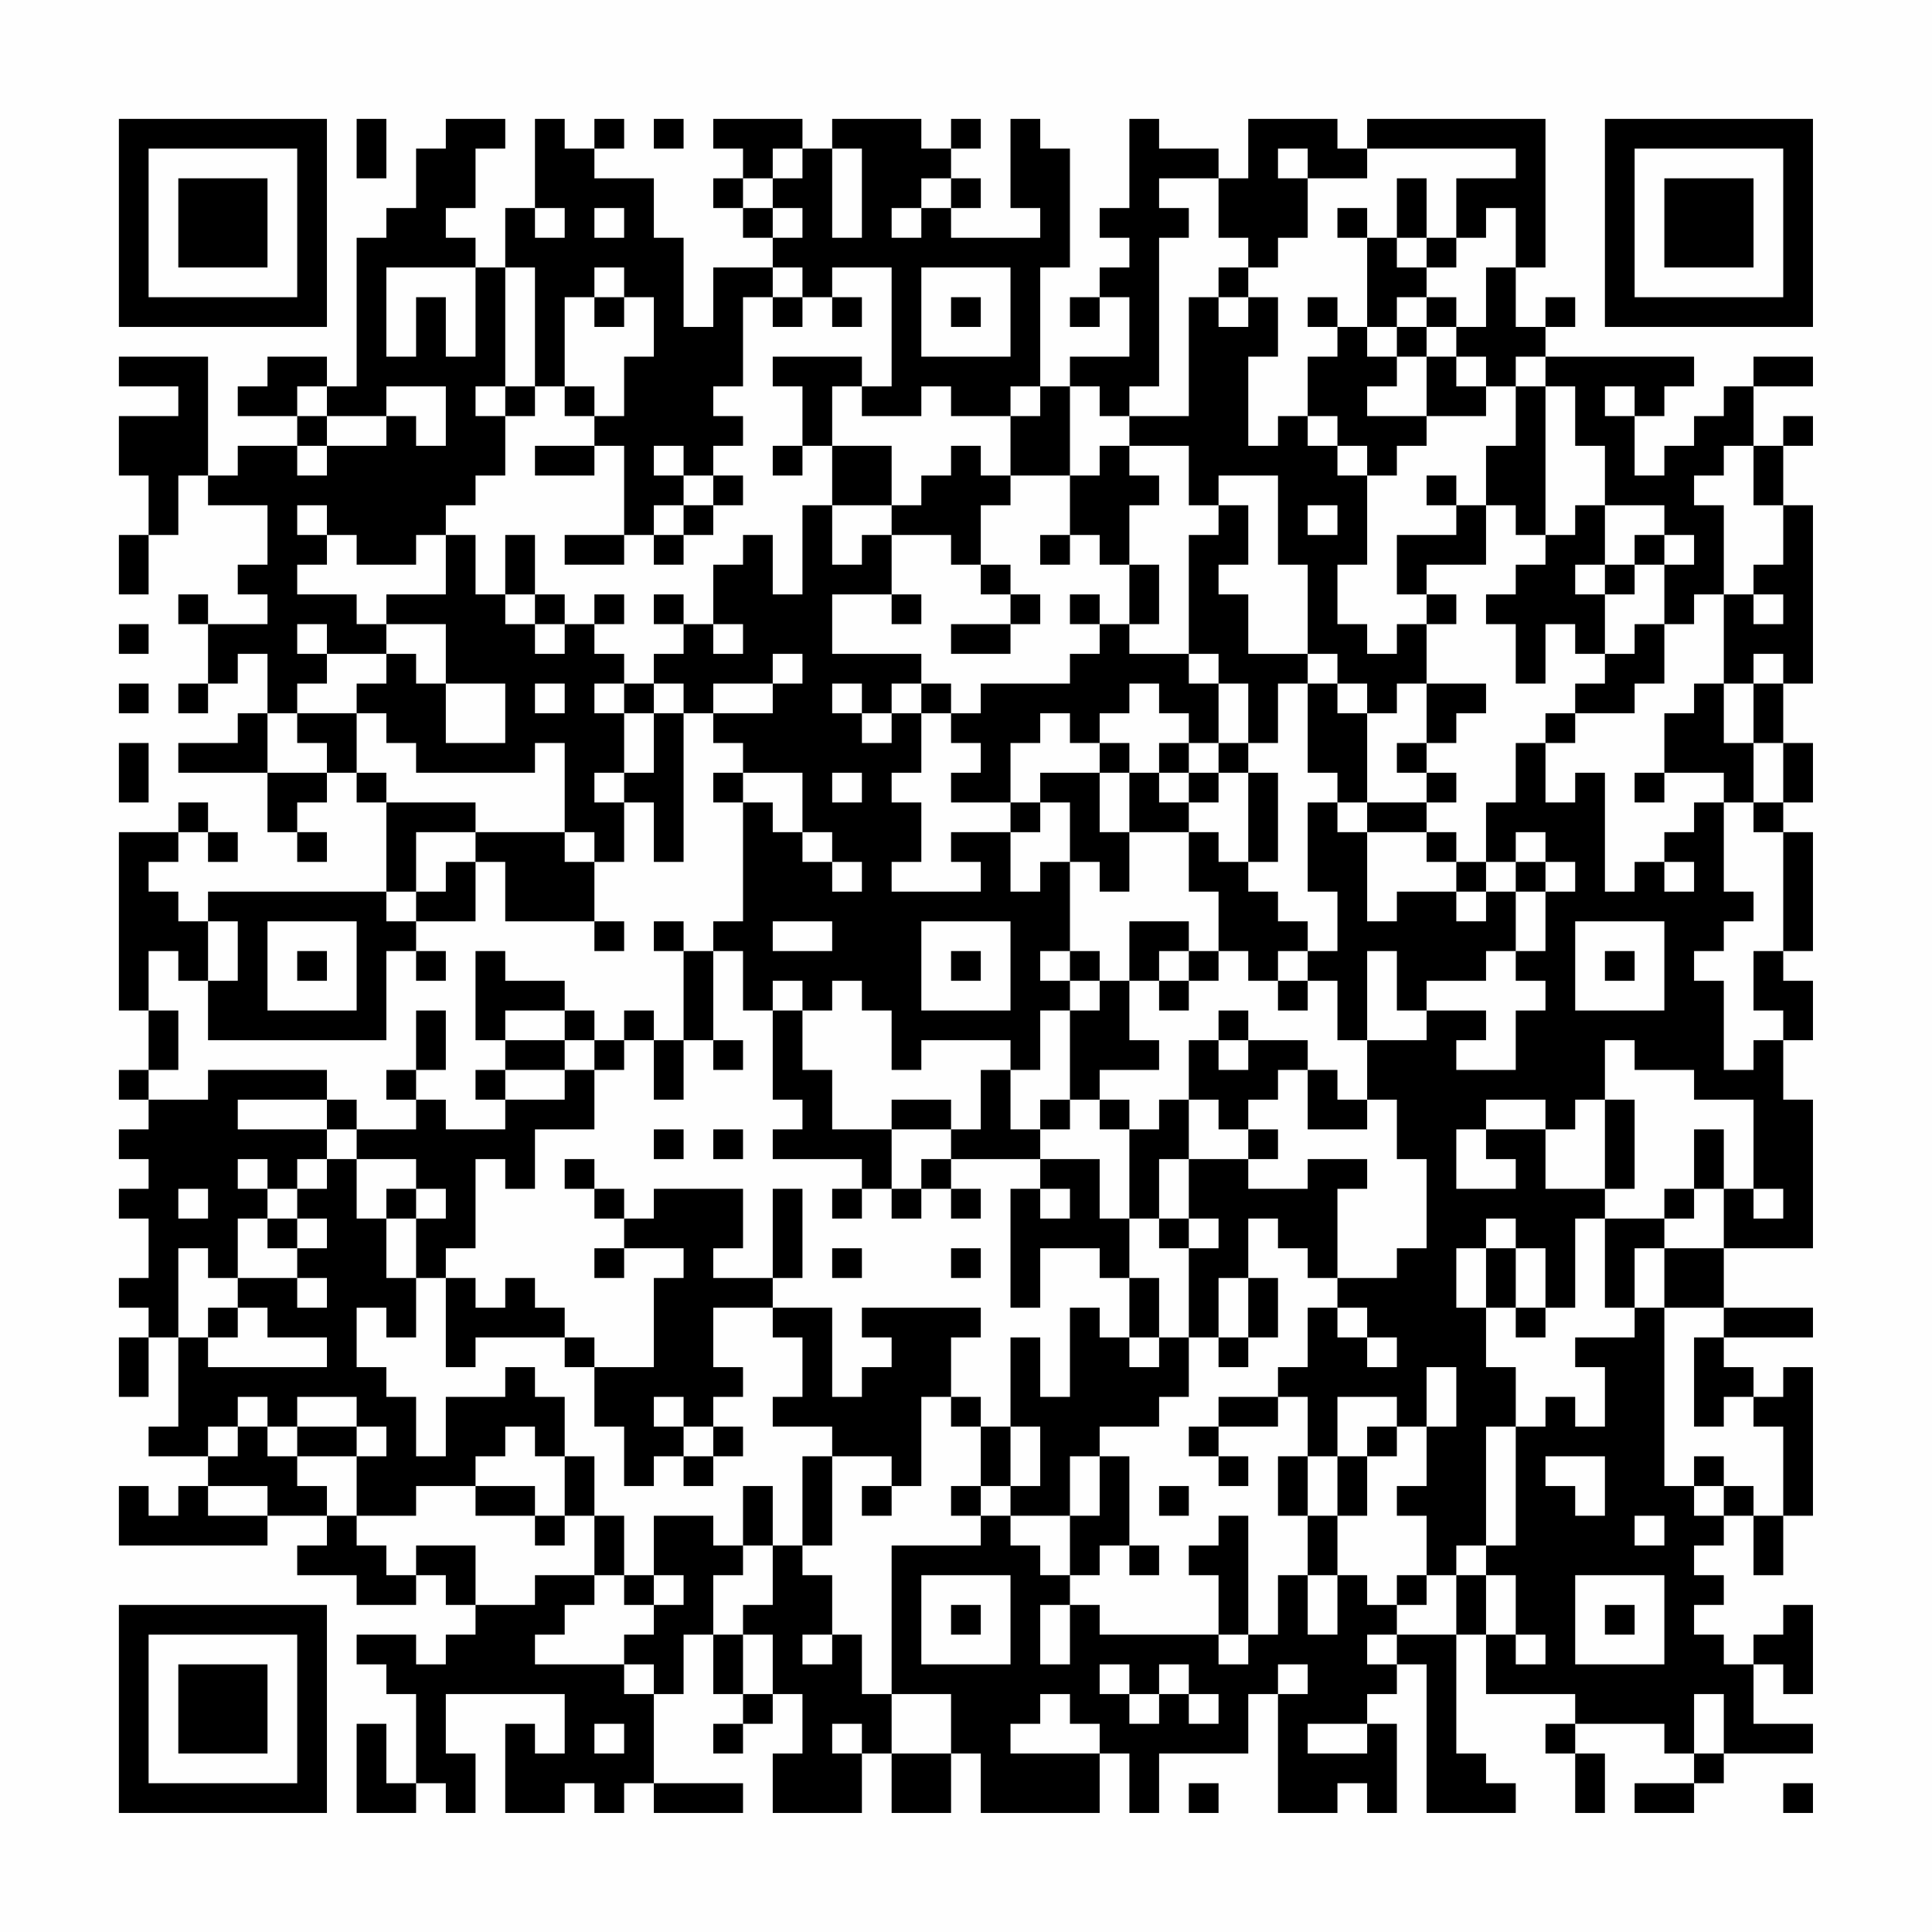 <?xml version="1.0" encoding="UTF-8"?>
<svg xmlns="http://www.w3.org/2000/svg" version="1.1" width="300" height="300" viewBox="0 0 300 300"><rect x="0" y="0" width="300" height="300" fill="#fefefe"/><g transform="scale(4.615)"><g transform="translate(4,4)"><path fill-rule="evenodd" d="M8 0L8 2L9 2L9 0ZM11 0L11 1L10 1L10 3L9 3L9 4L8 4L8 9L7 9L7 8L5 8L5 9L4 9L4 10L6 10L6 11L4 11L4 12L3 12L3 8L0 8L0 9L2 9L2 10L0 10L0 12L1 12L1 14L0 14L0 16L1 16L1 14L2 14L2 12L3 12L3 13L5 13L5 15L4 15L4 16L5 16L5 17L3 17L3 16L2 16L2 17L3 17L3 19L2 19L2 20L3 20L3 19L4 19L4 18L5 18L5 20L4 20L4 21L2 21L2 22L5 22L5 24L6 24L6 25L7 25L7 24L6 24L6 23L7 23L7 22L8 22L8 23L9 23L9 26L3 26L3 27L2 27L2 26L1 26L1 25L2 25L2 24L3 24L3 25L4 25L4 24L3 24L3 23L2 23L2 24L0 24L0 30L1 30L1 32L0 32L0 33L1 33L1 34L0 34L0 35L1 35L1 36L0 36L0 37L1 37L1 39L0 39L0 40L1 40L1 41L0 41L0 43L1 43L1 41L2 41L2 44L1 44L1 45L3 45L3 46L2 46L2 47L1 47L1 46L0 46L0 48L5 48L5 47L7 47L7 48L6 48L6 49L8 49L8 50L10 50L10 49L11 49L11 50L12 50L12 51L11 51L11 52L10 52L10 51L8 51L8 52L9 52L9 53L10 53L10 56L9 56L9 54L8 54L8 57L10 57L10 56L11 56L11 57L12 57L12 55L11 55L11 53L15 53L15 55L14 55L14 54L13 54L13 57L15 57L15 56L16 56L16 57L17 57L17 56L18 56L18 57L21 57L21 56L18 56L18 53L19 53L19 51L20 51L20 53L21 53L21 54L20 54L20 55L21 55L21 54L22 54L22 53L23 53L23 55L22 55L22 57L25 57L25 55L26 55L26 57L28 57L28 55L29 55L29 57L33 57L33 55L34 55L34 57L35 57L35 55L38 55L38 53L39 53L39 57L41 57L41 56L42 56L42 57L43 57L43 54L42 54L42 53L43 53L43 52L44 52L44 57L47 57L47 56L46 56L46 55L45 55L45 51L46 51L46 53L49 53L49 54L48 54L48 55L49 55L49 57L50 57L50 55L49 55L49 54L52 54L52 55L53 55L53 56L51 56L51 57L53 57L53 56L54 56L54 55L57 55L57 54L55 54L55 52L56 52L56 53L57 53L57 50L56 50L56 51L55 51L55 52L54 52L54 51L53 51L53 50L54 50L54 49L53 49L53 48L54 48L54 47L55 47L55 49L56 49L56 47L57 47L57 42L56 42L56 43L55 43L55 42L54 42L54 41L57 41L57 40L54 40L54 38L57 38L57 33L56 33L56 31L57 31L57 29L56 29L56 28L57 28L57 24L56 24L56 23L57 23L57 21L56 21L56 19L57 19L57 13L56 13L56 11L57 11L57 10L56 10L56 11L55 11L55 9L57 9L57 8L55 8L55 9L54 9L54 10L53 10L53 11L52 11L52 12L51 12L51 10L52 10L52 9L53 9L53 8L48 8L48 7L49 7L49 6L48 6L48 7L47 7L47 5L48 5L48 0L42 0L42 1L41 1L41 0L38 0L38 2L37 2L37 1L35 1L35 0L34 0L34 3L33 3L33 4L34 4L34 5L33 5L33 6L32 6L32 7L33 7L33 6L34 6L34 8L32 8L32 9L31 9L31 5L32 5L32 1L31 1L31 0L30 0L30 3L31 3L31 4L28 4L28 3L29 3L29 2L28 2L28 1L29 1L29 0L28 0L28 1L27 1L27 0L24 0L24 1L23 1L23 0L20 0L20 1L21 1L21 2L20 2L20 3L21 3L21 4L22 4L22 5L20 5L20 7L19 7L19 4L18 4L18 2L16 2L16 1L17 1L17 0L16 0L16 1L15 1L15 0L14 0L14 3L13 3L13 5L12 5L12 4L11 4L11 3L12 3L12 1L13 1L13 0ZM18 0L18 1L19 1L19 0ZM22 1L22 2L21 2L21 3L22 3L22 4L23 4L23 3L22 3L22 2L23 2L23 1ZM24 1L24 4L25 4L25 1ZM39 1L39 2L40 2L40 4L39 4L39 5L38 5L38 4L37 4L37 2L35 2L35 3L36 3L36 4L35 4L35 9L34 9L34 10L33 10L33 9L32 9L32 12L30 12L30 10L31 10L31 9L30 9L30 10L28 10L28 9L27 9L27 10L25 10L25 9L26 9L26 5L24 5L24 6L23 6L23 5L22 5L22 6L21 6L21 9L20 9L20 10L21 10L21 11L20 11L20 12L19 12L19 11L18 11L18 12L19 12L19 13L18 13L18 14L17 14L17 11L16 11L16 10L17 10L17 8L18 8L18 6L17 6L17 5L16 5L16 6L15 6L15 9L14 9L14 5L13 5L13 9L12 9L12 10L13 10L13 12L12 12L12 13L11 13L11 14L10 14L10 15L8 15L8 14L7 14L7 13L6 13L6 14L7 14L7 15L6 15L6 16L8 16L8 17L9 17L9 18L7 18L7 17L6 17L6 18L7 18L7 19L6 19L6 20L5 20L5 22L7 22L7 21L6 21L6 20L8 20L8 22L9 22L9 23L12 23L12 24L10 24L10 26L9 26L9 27L10 27L10 28L9 28L9 31L3 31L3 29L4 29L4 27L3 27L3 29L2 29L2 28L1 28L1 30L2 30L2 32L1 32L1 33L3 33L3 32L7 32L7 33L4 33L4 34L7 34L7 35L6 35L6 36L5 36L5 35L4 35L4 36L5 36L5 37L4 37L4 39L3 39L3 38L2 38L2 41L3 41L3 42L7 42L7 41L5 41L5 40L4 40L4 39L6 39L6 40L7 40L7 39L6 39L6 38L7 38L7 37L6 37L6 36L7 36L7 35L8 35L8 37L9 37L9 39L10 39L10 41L9 41L9 40L8 40L8 42L9 42L9 43L10 43L10 45L11 45L11 43L13 43L13 42L14 42L14 43L15 43L15 45L14 45L14 44L13 44L13 45L12 45L12 46L10 46L10 47L8 47L8 45L9 45L9 44L8 44L8 43L6 43L6 44L5 44L5 43L4 43L4 44L3 44L3 45L4 45L4 44L5 44L5 45L6 45L6 46L7 46L7 47L8 47L8 48L9 48L9 49L10 49L10 48L12 48L12 50L14 50L14 49L16 49L16 50L15 50L15 51L14 51L14 52L17 52L17 53L18 53L18 52L17 52L17 51L18 51L18 50L19 50L19 49L18 49L18 47L20 47L20 48L21 48L21 49L20 49L20 51L21 51L21 53L22 53L22 51L21 51L21 50L22 50L22 48L23 48L23 49L24 49L24 51L23 51L23 52L24 52L24 51L25 51L25 53L26 53L26 55L28 55L28 53L26 53L26 48L29 48L29 47L30 47L30 48L31 48L31 49L32 49L32 50L31 50L31 52L32 52L32 50L33 50L33 51L37 51L37 52L38 52L38 51L39 51L39 49L40 49L40 51L41 51L41 49L42 49L42 50L43 50L43 51L42 51L42 52L43 52L43 51L45 51L45 49L46 49L46 51L47 51L47 52L48 52L48 51L47 51L47 49L46 49L46 48L47 48L47 44L48 44L48 43L49 43L49 44L50 44L50 42L49 42L49 41L51 41L51 40L52 40L52 46L53 46L53 47L54 47L54 46L55 46L55 47L56 47L56 44L55 44L55 43L54 43L54 44L53 44L53 41L54 41L54 40L52 40L52 38L54 38L54 36L55 36L55 37L56 37L56 36L55 36L55 33L53 33L53 32L51 32L51 31L50 31L50 33L49 33L49 34L48 34L48 33L46 33L46 34L45 34L45 36L47 36L47 35L46 35L46 34L48 34L48 36L50 36L50 37L49 37L49 40L48 40L48 38L47 38L47 37L46 37L46 38L45 38L45 40L46 40L46 42L47 42L47 44L46 44L46 48L45 48L45 49L44 49L44 47L43 47L43 46L44 46L44 44L45 44L45 42L44 42L44 44L43 44L43 43L41 43L41 45L40 45L40 43L39 43L39 42L40 42L40 40L41 40L41 41L42 41L42 42L43 42L43 41L42 41L42 40L41 40L41 39L43 39L43 38L44 38L44 35L43 35L43 33L42 33L42 31L44 31L44 30L46 30L46 31L45 31L45 32L47 32L47 30L48 30L48 29L47 29L47 28L48 28L48 26L49 26L49 25L48 25L48 24L47 24L47 25L46 25L46 23L47 23L47 21L48 21L48 23L49 23L49 22L50 22L50 26L51 26L51 25L52 25L52 26L53 26L53 25L52 25L52 24L53 24L53 23L54 23L54 26L55 26L55 27L54 27L54 28L53 28L53 29L54 29L54 32L55 32L55 31L56 31L56 30L55 30L55 28L56 28L56 24L55 24L55 23L56 23L56 21L55 21L55 19L56 19L56 18L55 18L55 19L54 19L54 16L55 16L55 17L56 17L56 16L55 16L55 15L56 15L56 13L55 13L55 11L54 11L54 12L53 12L53 13L54 13L54 16L53 16L53 17L52 17L52 15L53 15L53 14L52 14L52 13L50 13L50 11L49 11L49 9L48 9L48 8L47 8L47 9L46 9L46 8L45 8L45 7L46 7L46 5L47 5L47 3L46 3L46 4L45 4L45 2L47 2L47 1L42 1L42 2L40 2L40 1ZM27 2L27 3L26 3L26 4L27 4L27 3L28 3L28 2ZM43 2L43 4L42 4L42 3L41 3L41 4L42 4L42 7L41 7L41 6L40 6L40 7L41 7L41 8L40 8L40 10L39 10L39 11L38 11L38 8L39 8L39 6L38 6L38 5L37 5L37 6L36 6L36 10L34 10L34 11L33 11L33 12L32 12L32 14L31 14L31 15L32 15L32 14L33 14L33 15L34 15L34 17L33 17L33 16L32 16L32 17L33 17L33 18L32 18L32 19L29 19L29 20L28 20L28 19L27 19L27 18L24 18L24 16L26 16L26 17L27 17L27 16L26 16L26 14L28 14L28 15L29 15L29 16L30 16L30 17L28 17L28 18L30 18L30 17L31 17L31 16L30 16L30 15L29 15L29 13L30 13L30 12L29 12L29 11L28 11L28 12L27 12L27 13L26 13L26 11L24 11L24 9L25 9L25 8L22 8L22 9L23 9L23 11L22 11L22 12L23 12L23 11L24 11L24 13L23 13L23 16L22 16L22 14L21 14L21 15L20 15L20 17L19 17L19 16L18 16L18 17L19 17L19 18L18 18L18 19L17 19L17 18L16 18L16 17L17 17L17 16L16 16L16 17L15 17L15 16L14 16L14 14L13 14L13 16L12 16L12 14L11 14L11 16L9 16L9 17L11 17L11 19L10 19L10 18L9 18L9 19L8 19L8 20L9 20L9 21L10 21L10 22L14 22L14 21L15 21L15 24L12 24L12 25L11 25L11 26L10 26L10 27L12 27L12 25L13 25L13 27L16 27L16 28L17 28L17 27L16 27L16 25L17 25L17 23L18 23L18 25L19 25L19 20L20 20L20 21L21 21L21 22L20 22L20 23L21 23L21 27L20 27L20 28L19 28L19 27L18 27L18 28L19 28L19 31L18 31L18 30L17 30L17 31L16 31L16 30L15 30L15 29L13 29L13 28L12 28L12 31L13 31L13 32L12 32L12 33L13 33L13 34L11 34L11 33L10 33L10 32L11 32L11 30L10 30L10 32L9 32L9 33L10 33L10 34L8 34L8 33L7 33L7 34L8 34L8 35L10 35L10 36L9 36L9 37L10 37L10 39L11 39L11 42L12 42L12 41L15 41L15 42L16 42L16 44L17 44L17 46L18 46L18 45L19 45L19 46L20 46L20 45L21 45L21 44L20 44L20 43L21 43L21 42L20 42L20 40L22 40L22 41L23 41L23 43L22 43L22 44L24 44L24 45L23 45L23 48L24 48L24 45L26 45L26 46L25 46L25 47L26 47L26 46L27 46L27 43L28 43L28 44L29 44L29 46L28 46L28 47L29 47L29 46L30 46L30 47L32 47L32 49L33 49L33 48L34 48L34 49L35 49L35 48L34 48L34 45L33 45L33 44L35 44L35 43L36 43L36 41L37 41L37 42L38 42L38 41L39 41L39 39L38 39L38 37L39 37L39 38L40 38L40 39L41 39L41 36L42 36L42 35L40 35L40 36L38 36L38 35L39 35L39 34L38 34L38 33L39 33L39 32L40 32L40 34L42 34L42 33L41 33L41 32L40 32L40 31L38 31L38 30L37 30L37 31L36 31L36 33L35 33L35 34L34 34L34 33L33 33L33 32L35 32L35 31L34 31L34 29L35 29L35 30L36 30L36 29L37 29L37 28L38 28L38 29L39 29L39 30L40 30L40 29L41 29L41 31L42 31L42 28L43 28L43 30L44 30L44 29L46 29L46 28L47 28L47 26L48 26L48 25L47 25L47 26L46 26L46 25L45 25L45 24L44 24L44 23L45 23L45 22L44 22L44 21L45 21L45 20L46 20L46 19L44 19L44 17L45 17L45 16L44 16L44 15L46 15L46 13L47 13L47 14L48 14L48 15L47 15L47 16L46 16L46 17L47 17L47 19L48 19L48 17L49 17L49 18L50 18L50 19L49 19L49 20L48 20L48 21L49 21L49 20L51 20L51 19L52 19L52 17L51 17L51 18L50 18L50 16L51 16L51 15L52 15L52 14L51 14L51 15L50 15L50 13L49 13L49 14L48 14L48 9L47 9L47 11L46 11L46 13L45 13L45 12L44 12L44 13L45 13L45 14L43 14L43 16L44 16L44 17L43 17L43 18L42 18L42 17L41 17L41 15L42 15L42 12L43 12L43 11L44 11L44 10L46 10L46 9L45 9L45 8L44 8L44 7L45 7L45 6L44 6L44 5L45 5L45 4L44 4L44 2ZM14 3L14 4L15 4L15 3ZM16 3L16 4L17 4L17 3ZM43 4L43 5L44 5L44 4ZM9 5L9 8L10 8L10 6L11 6L11 8L12 8L12 5ZM27 5L27 8L30 8L30 5ZM16 6L16 7L17 7L17 6ZM22 6L22 7L23 7L23 6ZM24 6L24 7L25 7L25 6ZM28 6L28 7L29 7L29 6ZM37 6L37 7L38 7L38 6ZM43 6L43 7L42 7L42 8L43 8L43 9L42 9L42 10L44 10L44 8L43 8L43 7L44 7L44 6ZM6 9L6 10L7 10L7 11L6 11L6 12L7 12L7 11L9 11L9 10L10 10L10 11L11 11L11 9L9 9L9 10L7 10L7 9ZM13 9L13 10L14 10L14 9ZM15 9L15 10L16 10L16 9ZM50 9L50 10L51 10L51 9ZM40 10L40 11L41 11L41 12L42 12L42 11L41 11L41 10ZM14 11L14 12L16 12L16 11ZM34 11L34 12L35 12L35 13L34 13L34 15L35 15L35 17L34 17L34 18L36 18L36 19L37 19L37 21L36 21L36 20L35 20L35 19L34 19L34 20L33 20L33 21L32 21L32 20L31 20L31 21L30 21L30 23L28 23L28 22L29 22L29 21L28 21L28 20L27 20L27 19L26 19L26 20L25 20L25 19L24 19L24 20L25 20L25 21L26 21L26 20L27 20L27 22L26 22L26 23L27 23L27 25L26 25L26 26L29 26L29 25L28 25L28 24L30 24L30 26L31 26L31 25L32 25L32 28L31 28L31 29L32 29L32 30L31 30L31 32L30 32L30 31L27 31L27 32L26 32L26 30L25 30L25 29L24 29L24 30L23 30L23 29L22 29L22 30L21 30L21 28L20 28L20 31L19 31L19 33L18 33L18 31L17 31L17 32L16 32L16 31L15 31L15 30L13 30L13 31L15 31L15 32L13 32L13 33L15 33L15 32L16 32L16 34L14 34L14 36L13 36L13 35L12 35L12 38L11 38L11 39L12 39L12 40L13 40L13 39L14 39L14 40L15 40L15 41L16 41L16 42L18 42L18 39L19 39L19 38L17 38L17 37L18 37L18 36L21 36L21 38L20 38L20 39L22 39L22 40L24 40L24 43L25 43L25 42L26 42L26 41L25 41L25 40L29 40L29 41L28 41L28 43L29 43L29 44L30 44L30 46L31 46L31 44L30 44L30 41L31 41L31 43L32 43L32 40L33 40L33 41L34 41L34 42L35 42L35 41L36 41L36 38L37 38L37 37L36 37L36 35L38 35L38 34L37 34L37 33L36 33L36 35L35 35L35 37L34 37L34 34L33 34L33 33L32 33L32 30L33 30L33 29L34 29L34 27L36 27L36 28L35 28L35 29L36 29L36 28L37 28L37 26L36 26L36 24L37 24L37 25L38 25L38 26L39 26L39 27L40 27L40 28L39 28L39 29L40 29L40 28L41 28L41 26L40 26L40 23L41 23L41 24L42 24L42 27L43 27L43 26L45 26L45 27L46 27L46 26L45 26L45 25L44 25L44 24L42 24L42 23L44 23L44 22L43 22L43 21L44 21L44 19L43 19L43 20L42 20L42 19L41 19L41 18L40 18L40 15L39 15L39 12L37 12L37 13L36 13L36 11ZM20 12L20 13L19 13L19 14L18 14L18 15L19 15L19 14L20 14L20 13L21 13L21 12ZM24 13L24 15L25 15L25 14L26 14L26 13ZM37 13L37 14L36 14L36 18L37 18L37 19L38 19L38 21L37 21L37 22L36 22L36 21L35 21L35 22L34 22L34 21L33 21L33 22L31 22L31 23L30 23L30 24L31 24L31 23L32 23L32 25L33 25L33 26L34 26L34 24L36 24L36 23L37 23L37 22L38 22L38 25L39 25L39 22L38 22L38 21L39 21L39 19L40 19L40 22L41 22L41 23L42 23L42 20L41 20L41 19L40 19L40 18L38 18L38 16L37 16L37 15L38 15L38 13ZM40 13L40 14L41 14L41 13ZM15 14L15 15L17 15L17 14ZM49 15L49 16L50 16L50 15ZM13 16L13 17L14 17L14 18L15 18L15 17L14 17L14 16ZM0 17L0 18L1 18L1 17ZM20 17L20 18L21 18L21 17ZM22 18L22 19L20 19L20 20L22 20L22 19L23 19L23 18ZM0 19L0 20L1 20L1 19ZM11 19L11 21L13 21L13 19ZM14 19L14 20L15 20L15 19ZM16 19L16 20L17 20L17 22L16 22L16 23L17 23L17 22L18 22L18 20L19 20L19 19L18 19L18 20L17 20L17 19ZM53 19L53 20L52 20L52 22L51 22L51 23L52 23L52 22L54 22L54 23L55 23L55 21L54 21L54 19ZM0 21L0 23L1 23L1 21ZM21 22L21 23L22 23L22 24L23 24L23 25L24 25L24 26L25 26L25 25L24 25L24 24L23 24L23 22ZM24 22L24 23L25 23L25 22ZM33 22L33 24L34 24L34 22ZM35 22L35 23L36 23L36 22ZM15 24L15 25L16 25L16 24ZM5 27L5 30L8 30L8 27ZM22 27L22 28L24 28L24 27ZM27 27L27 30L30 30L30 27ZM49 27L49 30L52 30L52 27ZM6 28L6 29L7 29L7 28ZM10 28L10 29L11 29L11 28ZM28 28L28 29L29 29L29 28ZM32 28L32 29L33 29L33 28ZM50 28L50 29L51 29L51 28ZM22 30L22 33L23 33L23 34L22 34L22 35L25 35L25 36L24 36L24 37L25 37L25 36L26 36L26 37L27 37L27 36L28 36L28 37L29 37L29 36L28 36L28 35L31 35L31 36L30 36L30 40L31 40L31 38L33 38L33 39L34 39L34 41L35 41L35 39L34 39L34 37L33 37L33 35L31 35L31 34L32 34L32 33L31 33L31 34L30 34L30 32L29 32L29 34L28 34L28 33L26 33L26 34L24 34L24 32L23 32L23 30ZM20 31L20 32L21 32L21 31ZM37 31L37 32L38 32L38 31ZM50 33L50 36L51 36L51 33ZM18 34L18 35L19 35L19 34ZM20 34L20 35L21 35L21 34ZM26 34L26 36L27 36L27 35L28 35L28 34ZM53 34L53 36L52 36L52 37L50 37L50 40L51 40L51 38L52 38L52 37L53 37L53 36L54 36L54 34ZM15 35L15 36L16 36L16 37L17 37L17 36L16 36L16 35ZM2 36L2 37L3 37L3 36ZM10 36L10 37L11 37L11 36ZM22 36L22 39L23 39L23 36ZM31 36L31 37L32 37L32 36ZM5 37L5 38L6 38L6 37ZM35 37L35 38L36 38L36 37ZM16 38L16 39L17 39L17 38ZM24 38L24 39L25 39L25 38ZM28 38L28 39L29 39L29 38ZM46 38L46 40L47 40L47 41L48 41L48 40L47 40L47 38ZM37 39L37 41L38 41L38 39ZM3 40L3 41L4 41L4 40ZM18 43L18 44L19 44L19 45L20 45L20 44L19 44L19 43ZM37 43L37 44L36 44L36 45L37 45L37 46L38 46L38 45L37 45L37 44L39 44L39 43ZM6 44L6 45L8 45L8 44ZM42 44L42 45L41 45L41 47L40 47L40 45L39 45L39 47L40 47L40 49L41 49L41 47L42 47L42 45L43 45L43 44ZM15 45L15 47L14 47L14 46L12 46L12 47L14 47L14 48L15 48L15 47L16 47L16 49L17 49L17 50L18 50L18 49L17 49L17 47L16 47L16 45ZM32 45L32 47L33 47L33 45ZM48 45L48 46L49 46L49 47L50 47L50 45ZM53 45L53 46L54 46L54 45ZM3 46L3 47L5 47L5 46ZM21 46L21 48L22 48L22 46ZM35 46L35 47L36 47L36 46ZM37 47L37 48L36 48L36 49L37 49L37 51L38 51L38 47ZM51 47L51 48L52 48L52 47ZM27 49L27 52L30 52L30 49ZM43 49L43 50L44 50L44 49ZM49 49L49 52L52 52L52 49ZM28 50L28 51L29 51L29 50ZM50 50L50 51L51 51L51 50ZM33 52L33 53L34 53L34 54L35 54L35 53L36 53L36 54L37 54L37 53L36 53L36 52L35 52L35 53L34 53L34 52ZM39 52L39 53L40 53L40 52ZM31 53L31 54L30 54L30 55L33 55L33 54L32 54L32 53ZM53 53L53 55L54 55L54 53ZM16 54L16 55L17 55L17 54ZM24 54L24 55L25 55L25 54ZM40 54L40 55L42 55L42 54ZM36 56L36 57L37 57L37 56ZM56 56L56 57L57 57L57 56ZM0 0L0 7L7 7L7 0ZM1 1L1 6L6 6L6 1ZM2 2L2 5L5 5L5 2ZM50 0L50 7L57 7L57 0ZM51 1L51 6L56 6L56 1ZM52 2L52 5L55 5L55 2ZM0 50L0 57L7 57L7 50ZM1 51L1 56L6 56L6 51ZM2 52L2 55L5 55L5 52Z" fill="#000000"/></g></g></svg>
